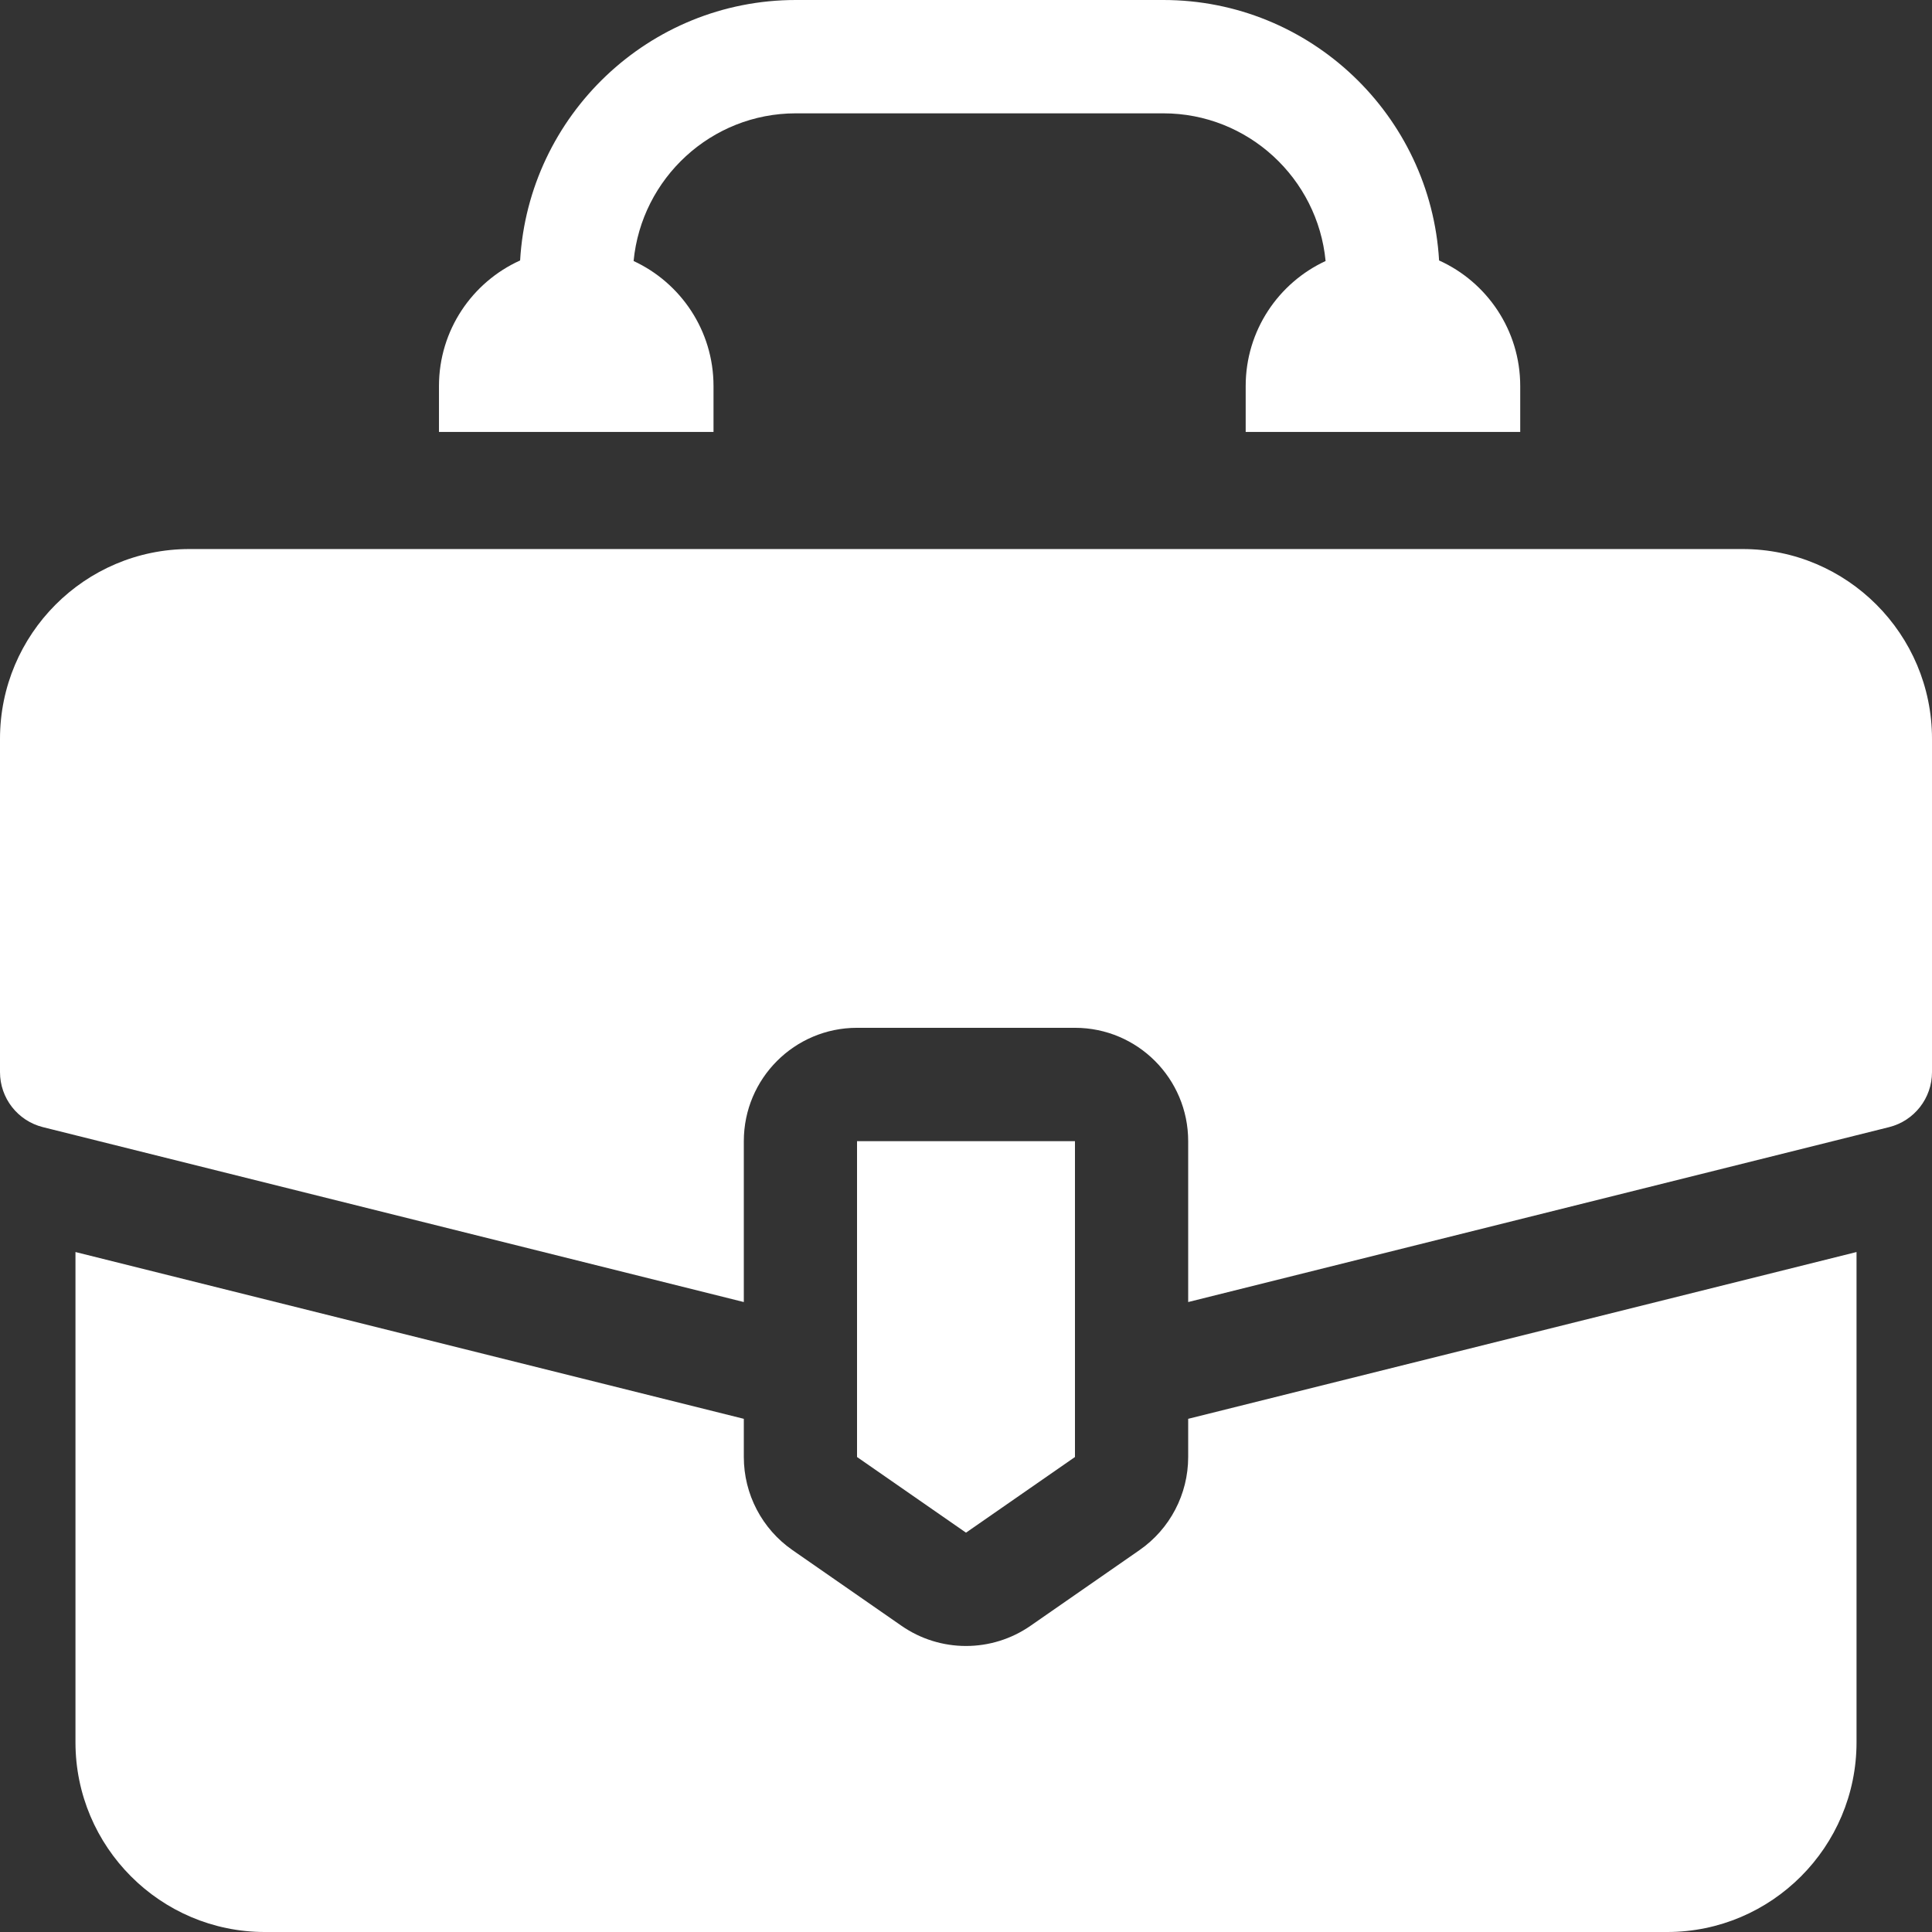 <svg id="Layer_1" enable-background="new 0 0 512 512" height="512" viewBox="0 0 512 512" width="512" xmlns="http://www.w3.org/2000/svg"><rect x="0" y="0" width="512" height="512" fill="#333333" stroke="none"/><path d="m461.82 145.503h-411.64c-27.67 0-50.18 22.557-50.18 50.289v88.333c0 6.898 4.69 12.905 11.37 14.577l185.75 46.354v-42.64c0-16.589 13.43-30.035 30-30.035h57.76c16.57 0 30 13.446 30 30.035v42.64l185.75-46.354c6.68-1.672 11.37-7.679 11.37-14.577v-88.333c0-27.732-22.51-50.289-50.18-50.289z" fill="#ffffff"/><path d="m314.88 386.124c0 9.851-4.83 19.072-12.91 24.679l-28.88 20.053c-5.14 3.564-11.11 5.346-17.09 5.346s-11.95-1.782-17.09-5.346l-28.88-20.053c-8.08-5.606-12.91-14.827-12.91-24.679v-10.122l-177.12-44.202v129.921c0 27.723 22.51 50.279 50.18 50.279h371.64c27.67 0 50.18-22.556 50.18-50.279v-129.921l-177.12 44.201z" fill="#ffffff"/><path d="m284.877 386.123v-83.708h-57.754v83.708l28.877 20.048z" fill="#ffffff"/><path d="m189.088 102.292c0-14.667-8.688-27.338-21.177-33.118 2.1-21.932 20.578-39.139 42.989-39.139h97.408c22.411 0 40.889 17.207 42.989 39.139-12.49 5.78-21.178 18.451-21.178 33.118v12.175h72.755v-12.175c0-14.794-8.839-27.558-21.503-33.267-2.239-38.44-34.154-69.025-73.063-69.025h-97.408c-38.909 0-70.824 30.585-73.063 69.025-12.664 5.709-21.504 18.473-21.504 33.267v12.175h72.755z" fill="#ffffff"/></svg>